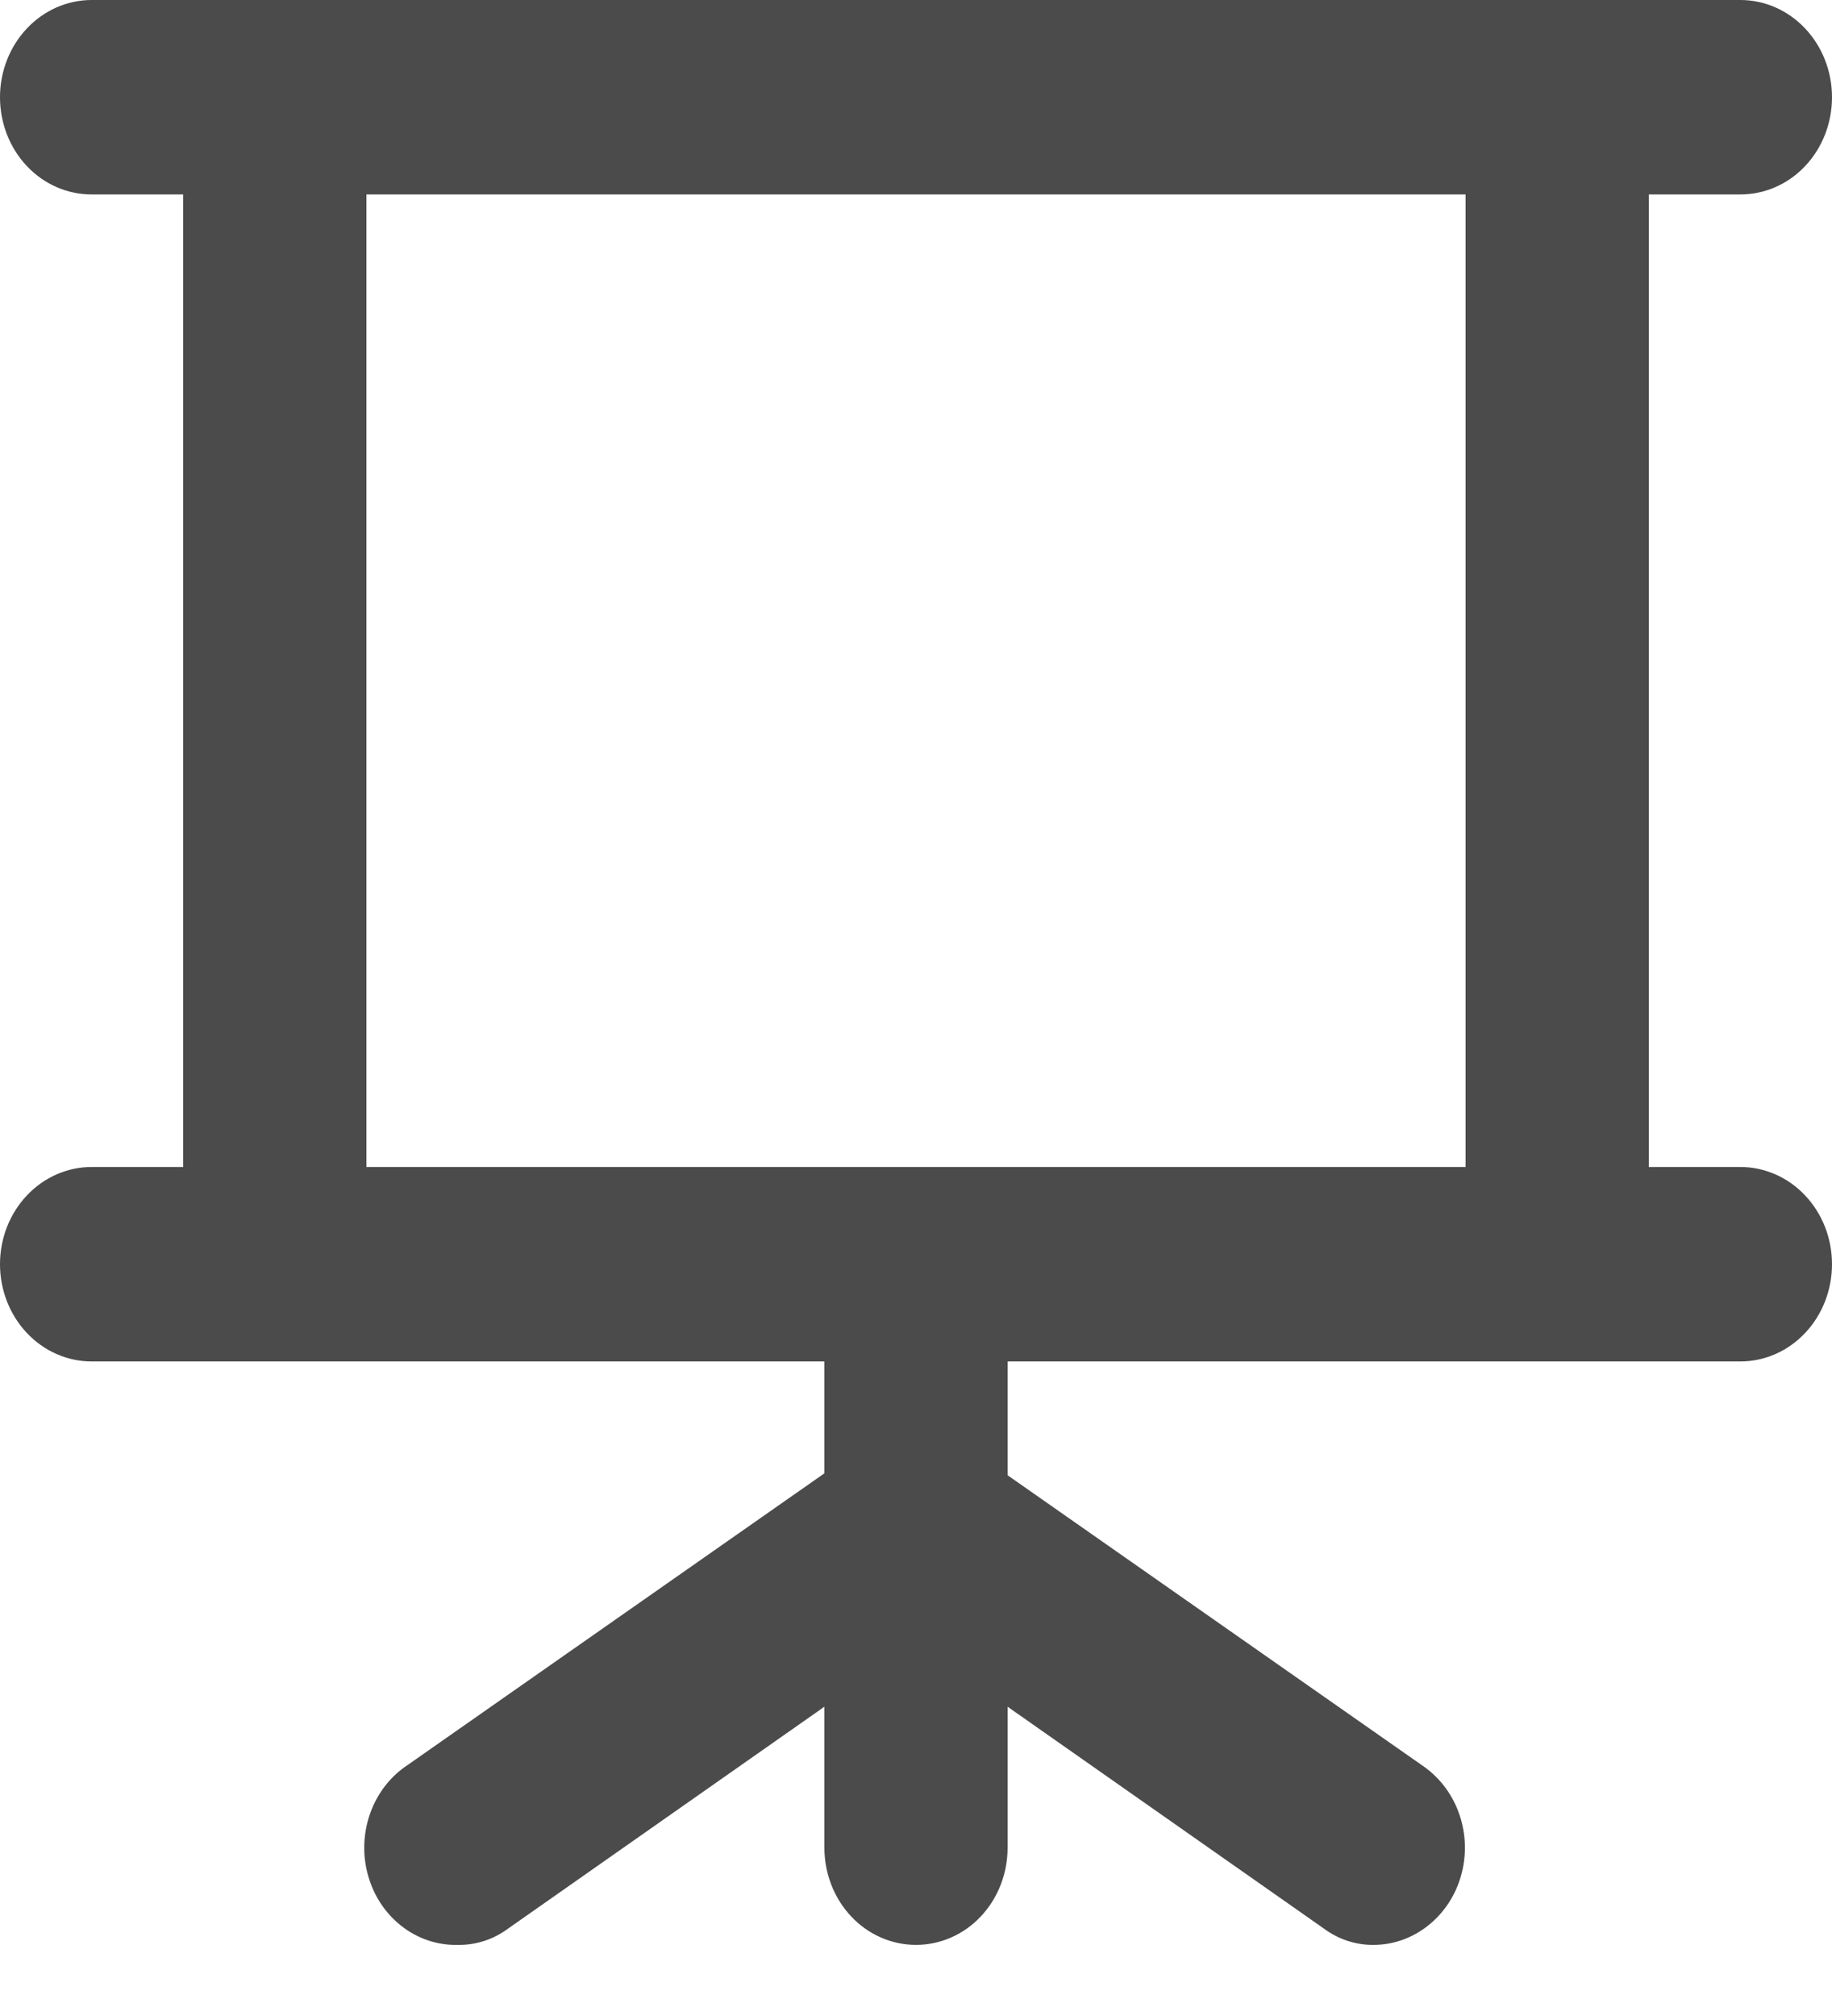 <svg width="20" height="22" viewBox="0 0 20 22" fill="none" xmlns="http://www.w3.org/2000/svg">
<path d="M19 12.735H18V2.122H19C19.265 2.122 19.52 2.011 19.707 1.812C19.895 1.613 20 1.343 20 1.061C20 0.78 19.895 0.51 19.707 0.311C19.52 0.112 19.265 0 19 0H1C0.735 0 0.48 0.112 0.293 0.311C0.105 0.51 0 0.78 0 1.061C0 1.343 0.105 1.613 0.293 1.812C0.48 2.011 0.735 2.122 1 2.122H2V12.735H1C0.735 12.735 0.48 12.847 0.293 13.046C0.105 13.245 0 13.514 0 13.796C0 14.077 0.105 14.347 0.293 14.546C0.48 14.745 0.735 14.857 1 14.857H9V16.078L4.45 19.261C4.263 19.384 4.12 19.568 4.042 19.786C3.964 20.004 3.955 20.243 4.018 20.466C4.08 20.689 4.21 20.885 4.388 21.022C4.565 21.159 4.781 21.23 5 21.224C5.197 21.227 5.389 21.164 5.55 21.044L9 18.625V20.163C9 20.445 9.105 20.715 9.293 20.914C9.48 21.113 9.735 21.224 10 21.224C10.265 21.224 10.52 21.113 10.707 20.914C10.895 20.715 11 20.445 11 20.163V18.625L14.45 21.044C14.611 21.164 14.803 21.227 15 21.224C15.214 21.223 15.421 21.148 15.592 21.012C15.763 20.876 15.889 20.686 15.95 20.469C16.012 20.252 16.006 20.019 15.934 19.806C15.862 19.592 15.727 19.409 15.55 19.282L11 16.099V14.857H19C19.265 14.857 19.52 14.745 19.707 14.546C19.895 14.347 20 14.077 20 13.796C20 13.514 19.895 13.245 19.707 13.046C19.52 12.847 19.265 12.735 19 12.735ZM16 12.735H4V2.122H16V12.735Z" fill="#4B4B4B"/>
</svg>
